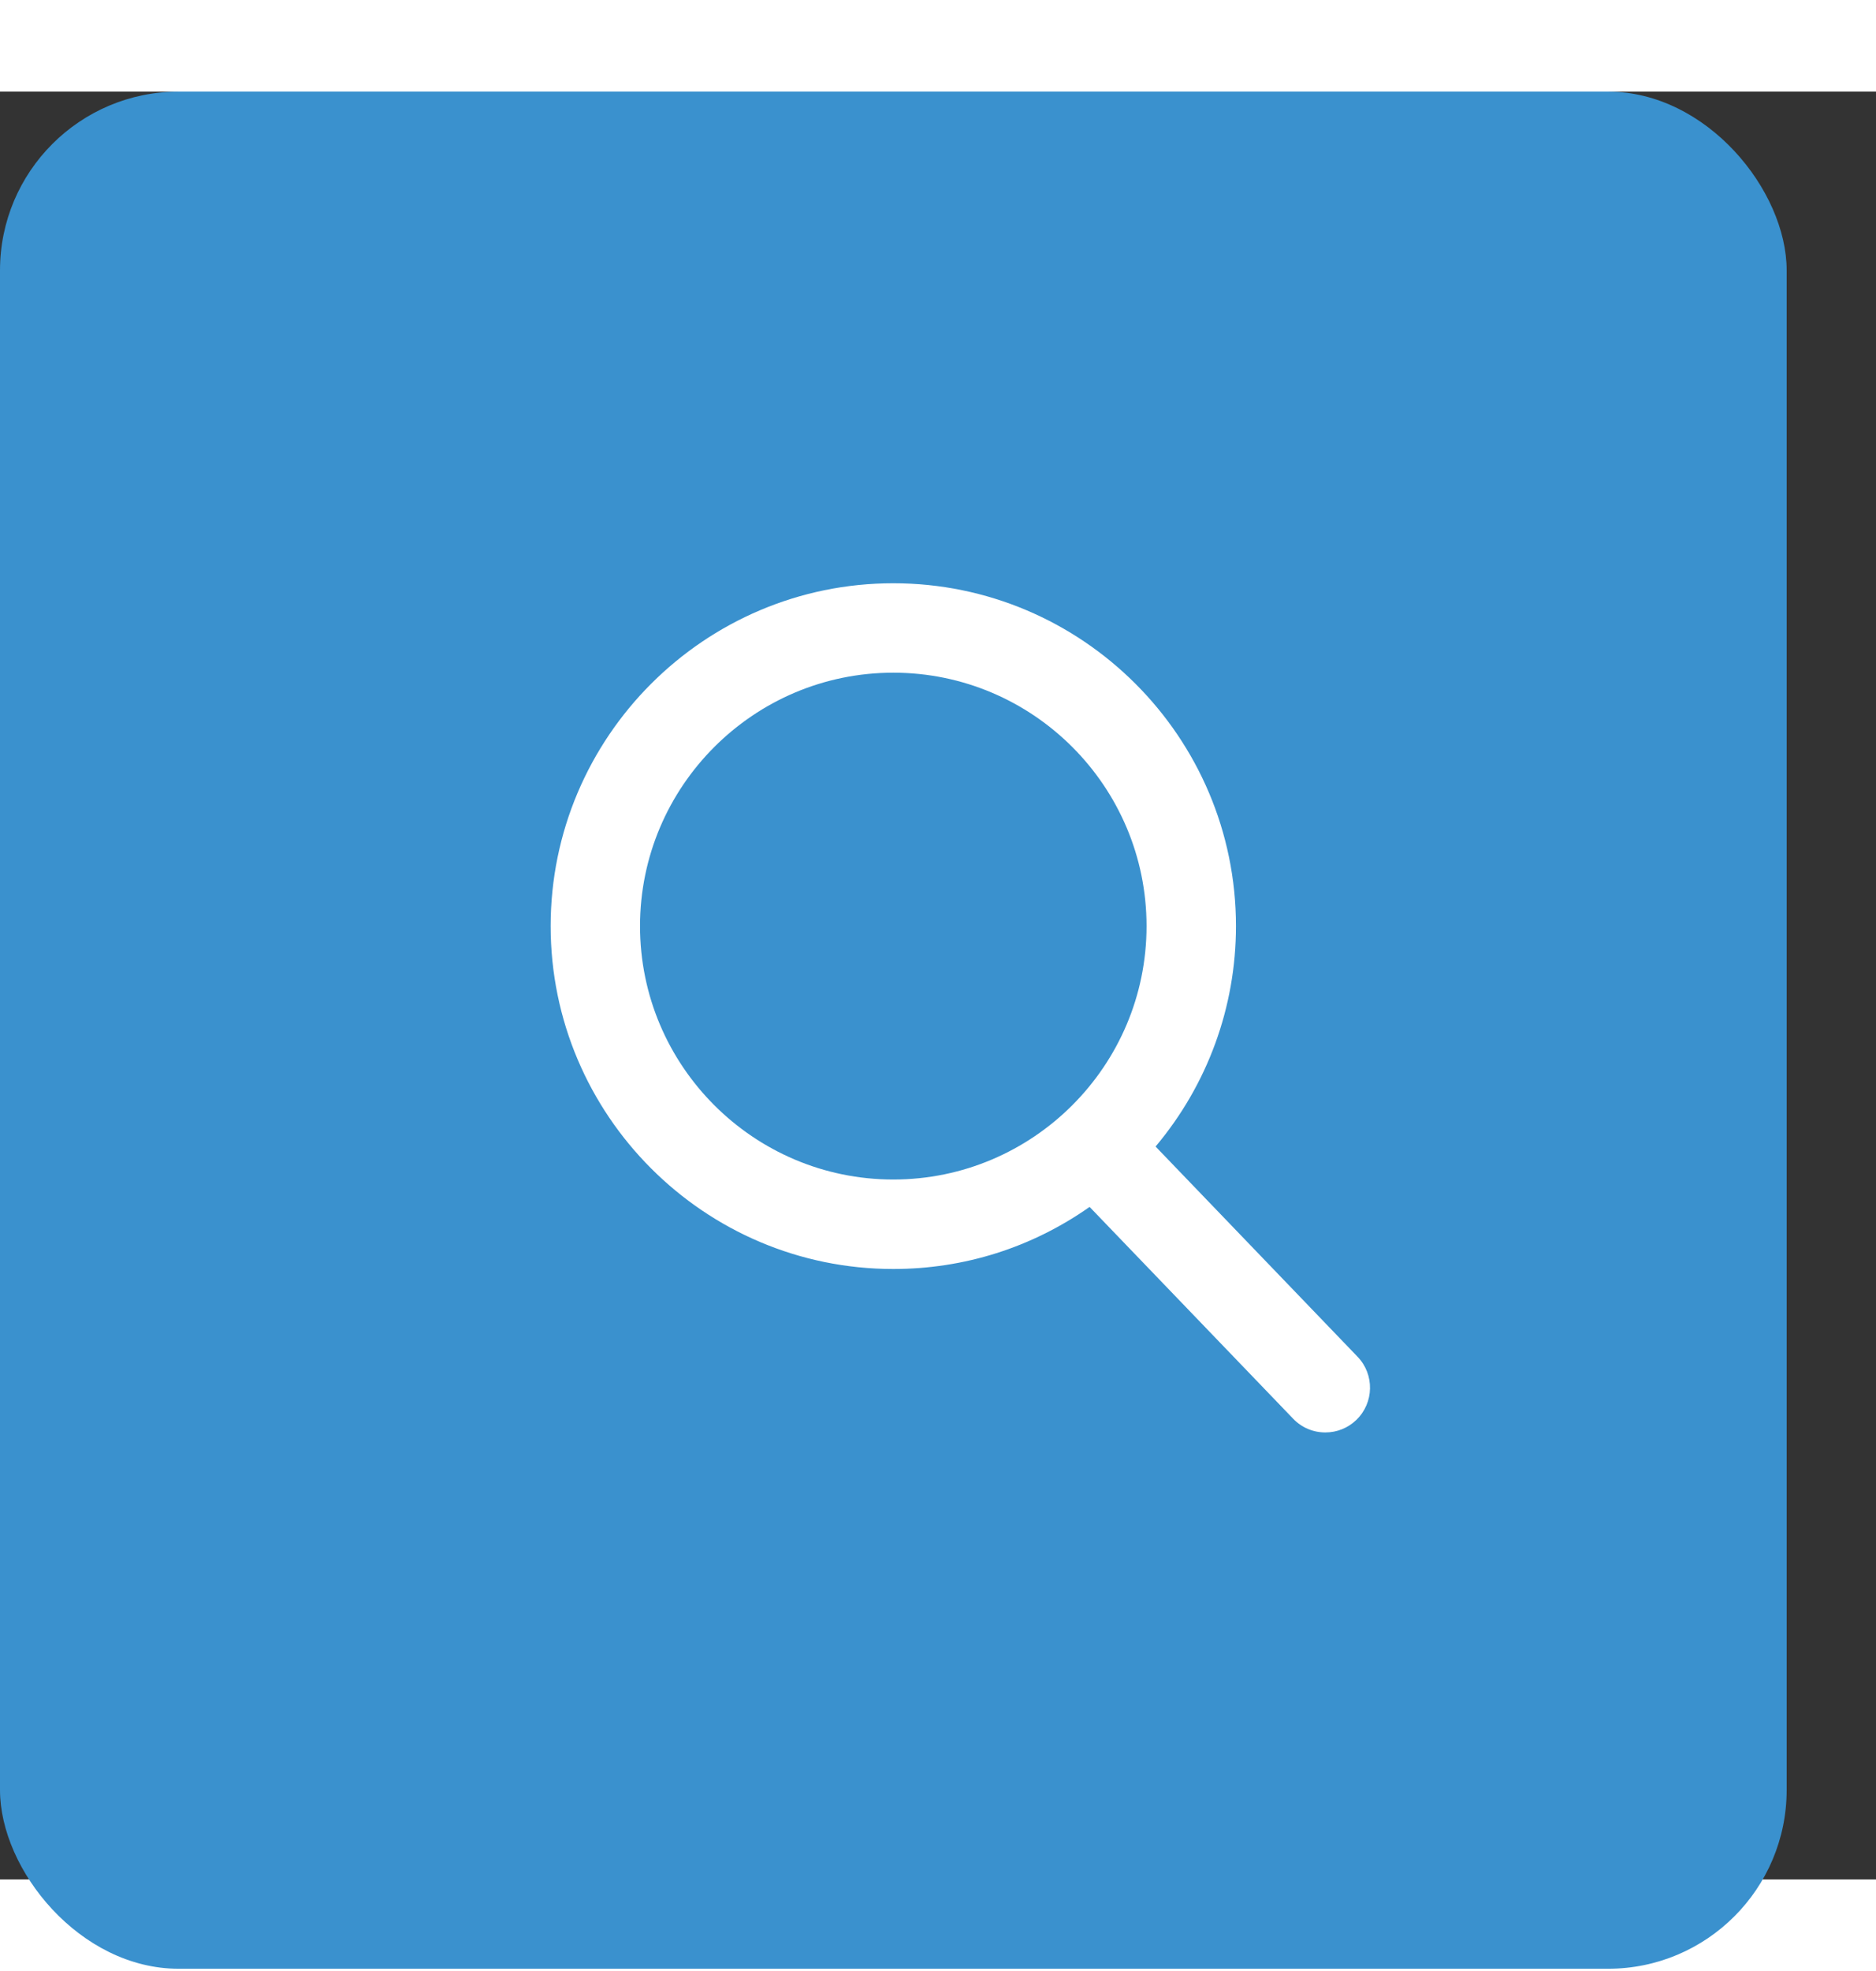 <svg width="40px" height="42px" viewBox="0 0 42 40" fill="none" xmlns="http://www.w3.org/2000/svg">
<rect x="0" y="0" width="42" height="40" fill="#333333" stroke="none"/>
<rect width="40px" height="42px" rx="4" fill="#3A91CE"/>
<path d="M30.393 28.306L25.871 23.603C27.034 22.221 27.671 20.482 27.671 18.671C27.671 14.441 24.229 11 19.999 11C15.77 11 12.328 14.441 12.328 18.671C12.328 22.901 15.77 26.343 19.999 26.343C21.587 26.343 23.101 25.863 24.394 24.954L28.951 29.693C29.141 29.891 29.397 30 29.672 30C29.932 30 30.178 29.901 30.365 29.721C30.763 29.338 30.776 28.704 30.393 28.306ZM19.999 13.001C23.126 13.001 25.669 15.545 25.669 18.671C25.669 21.798 23.126 24.341 19.999 24.341C16.873 24.341 14.329 21.798 14.329 18.671C14.329 15.545 16.873 13.001 19.999 13.001Z" fill="white"/>
</svg>

